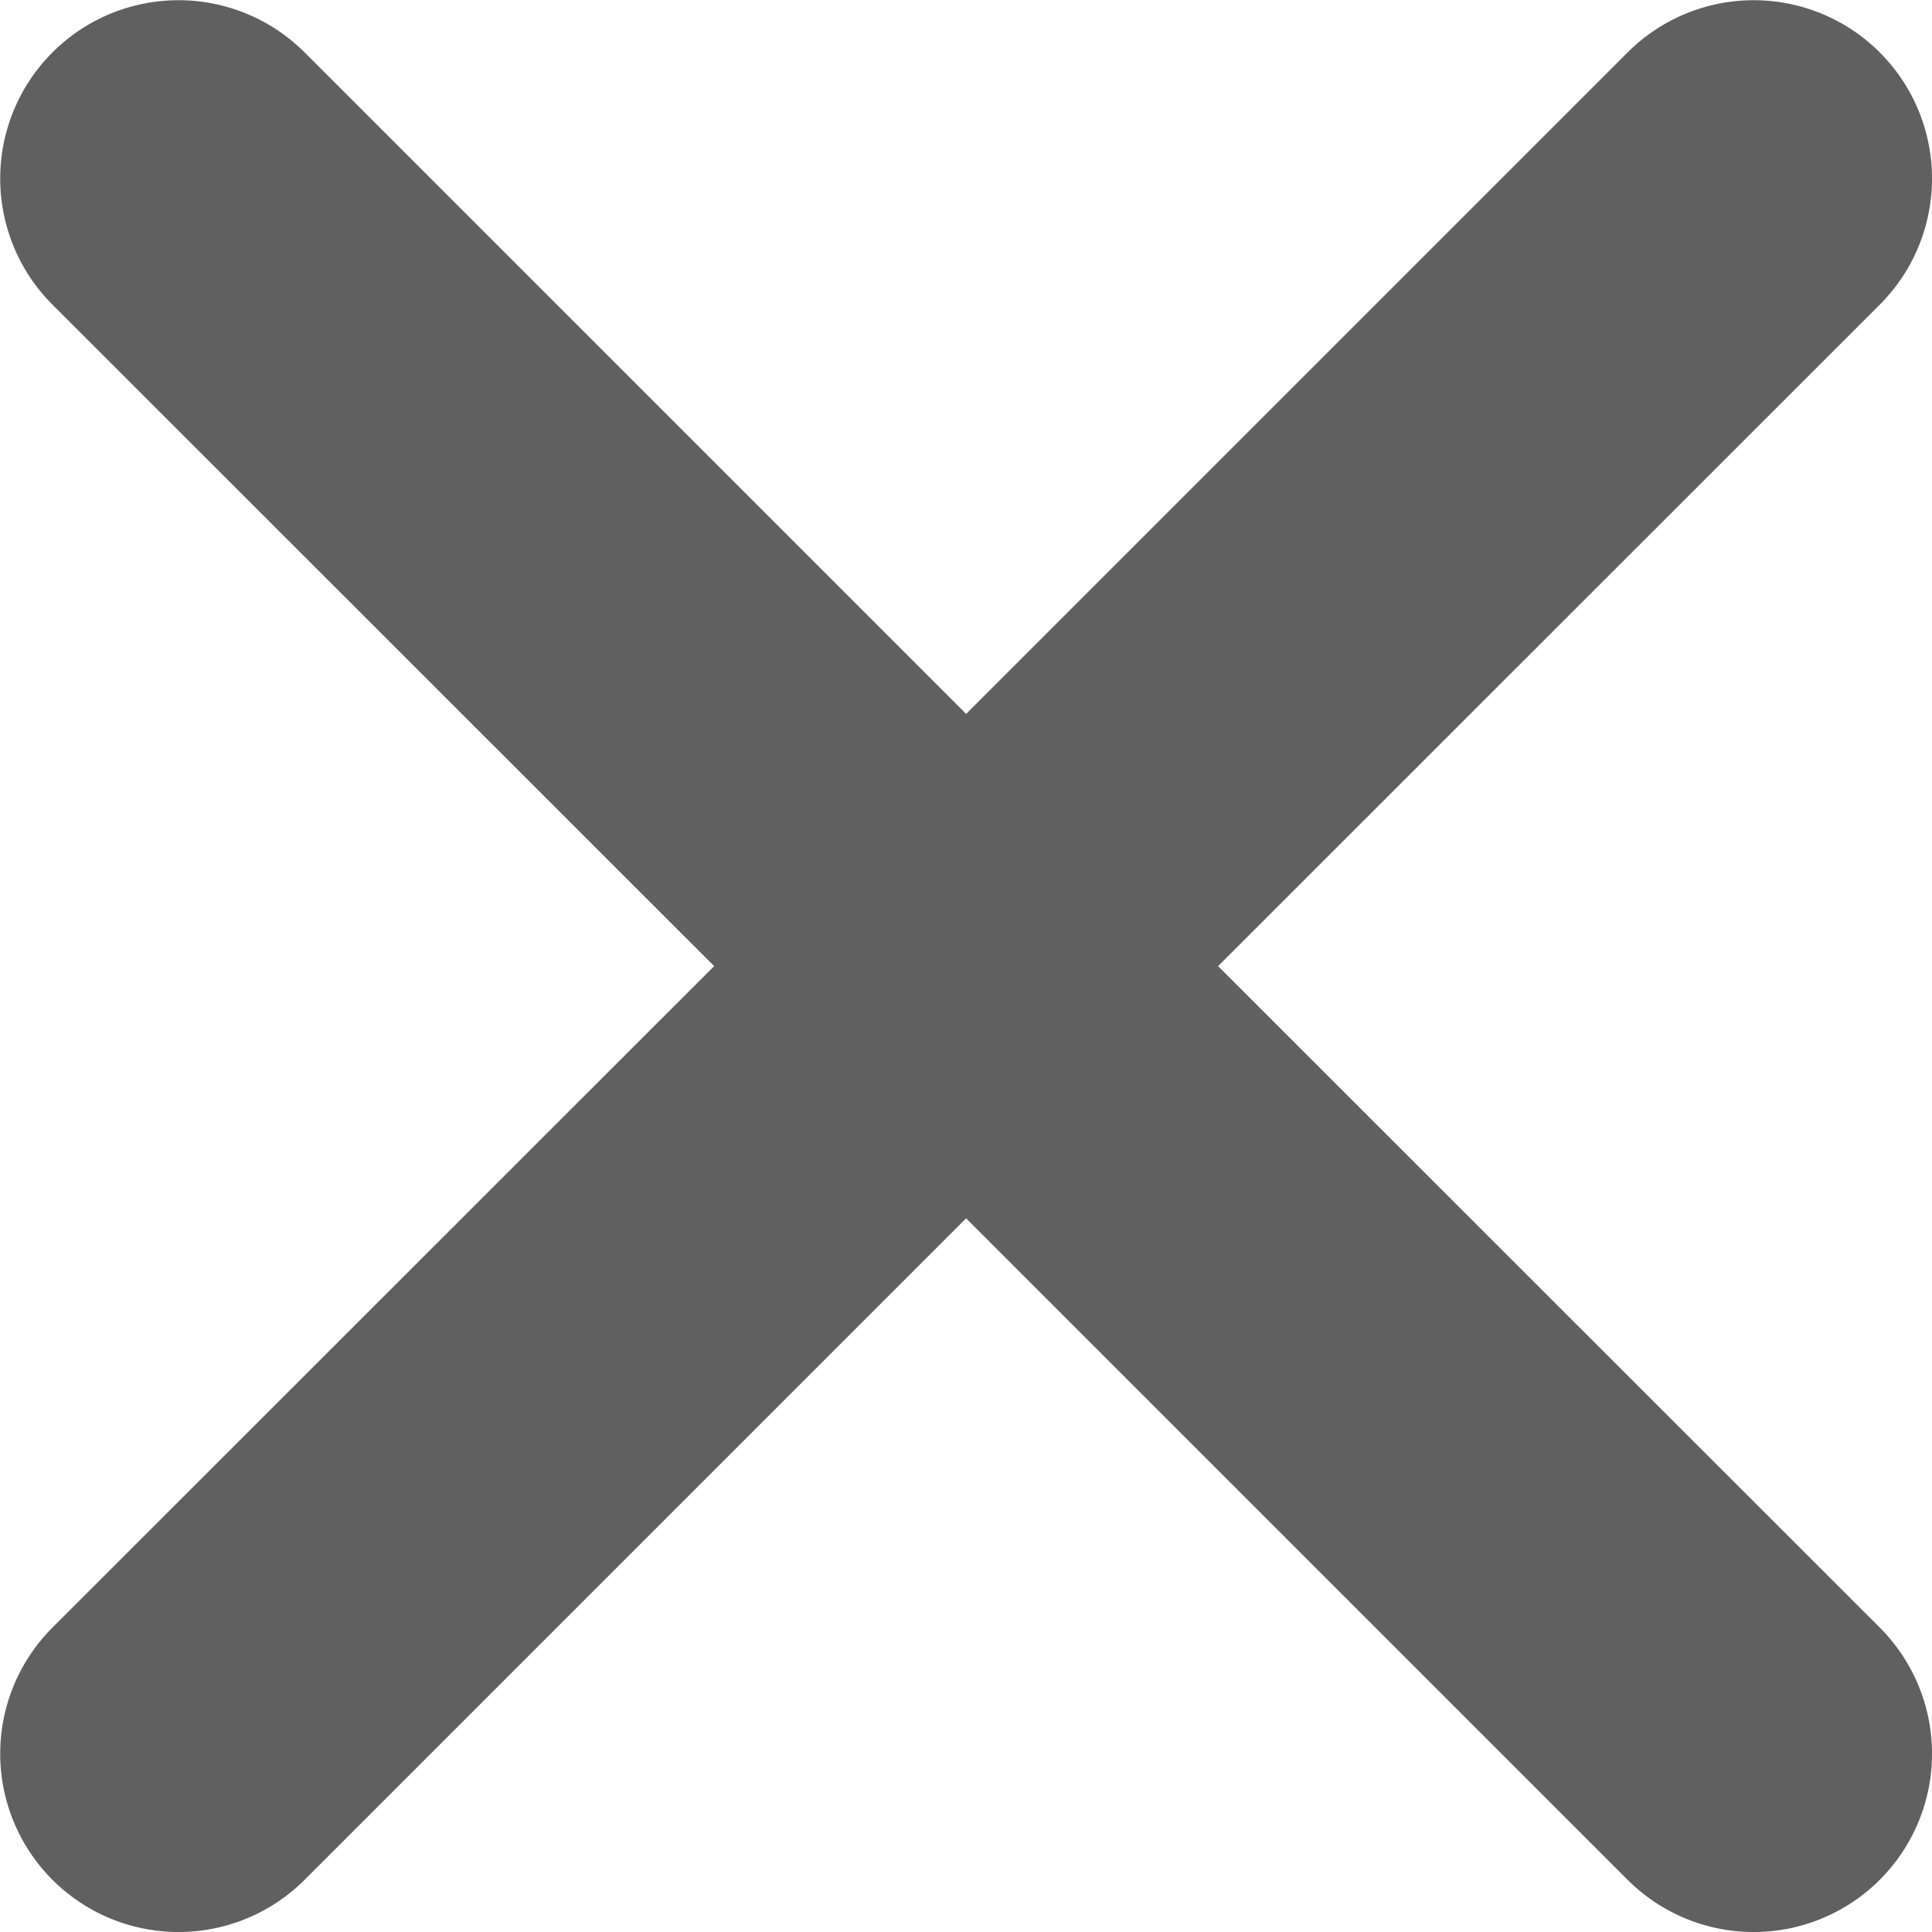 <svg xmlns="http://www.w3.org/2000/svg" width="8.289" height="8.289" viewBox="0 0 8.289 8.289">
  <g id="Group_58" data-name="Group 58" transform="translate(-2668 -477)">
    <path id="Path_91" data-name="Path 91" d="M2673.226,481.145l2.839-2.838a.765.765,0,1,0-1.082-1.082l-2.838,2.838-2.838-2.838a.765.765,0,1,0-1.082,1.082l2.839,2.838-2.839,2.838a.765.765,0,1,0,1.082,1.082l2.838-2.838,2.838,2.838a.765.765,0,1,0,1.082-1.082Z" fill="#606060"/>
  </g>
</svg>
